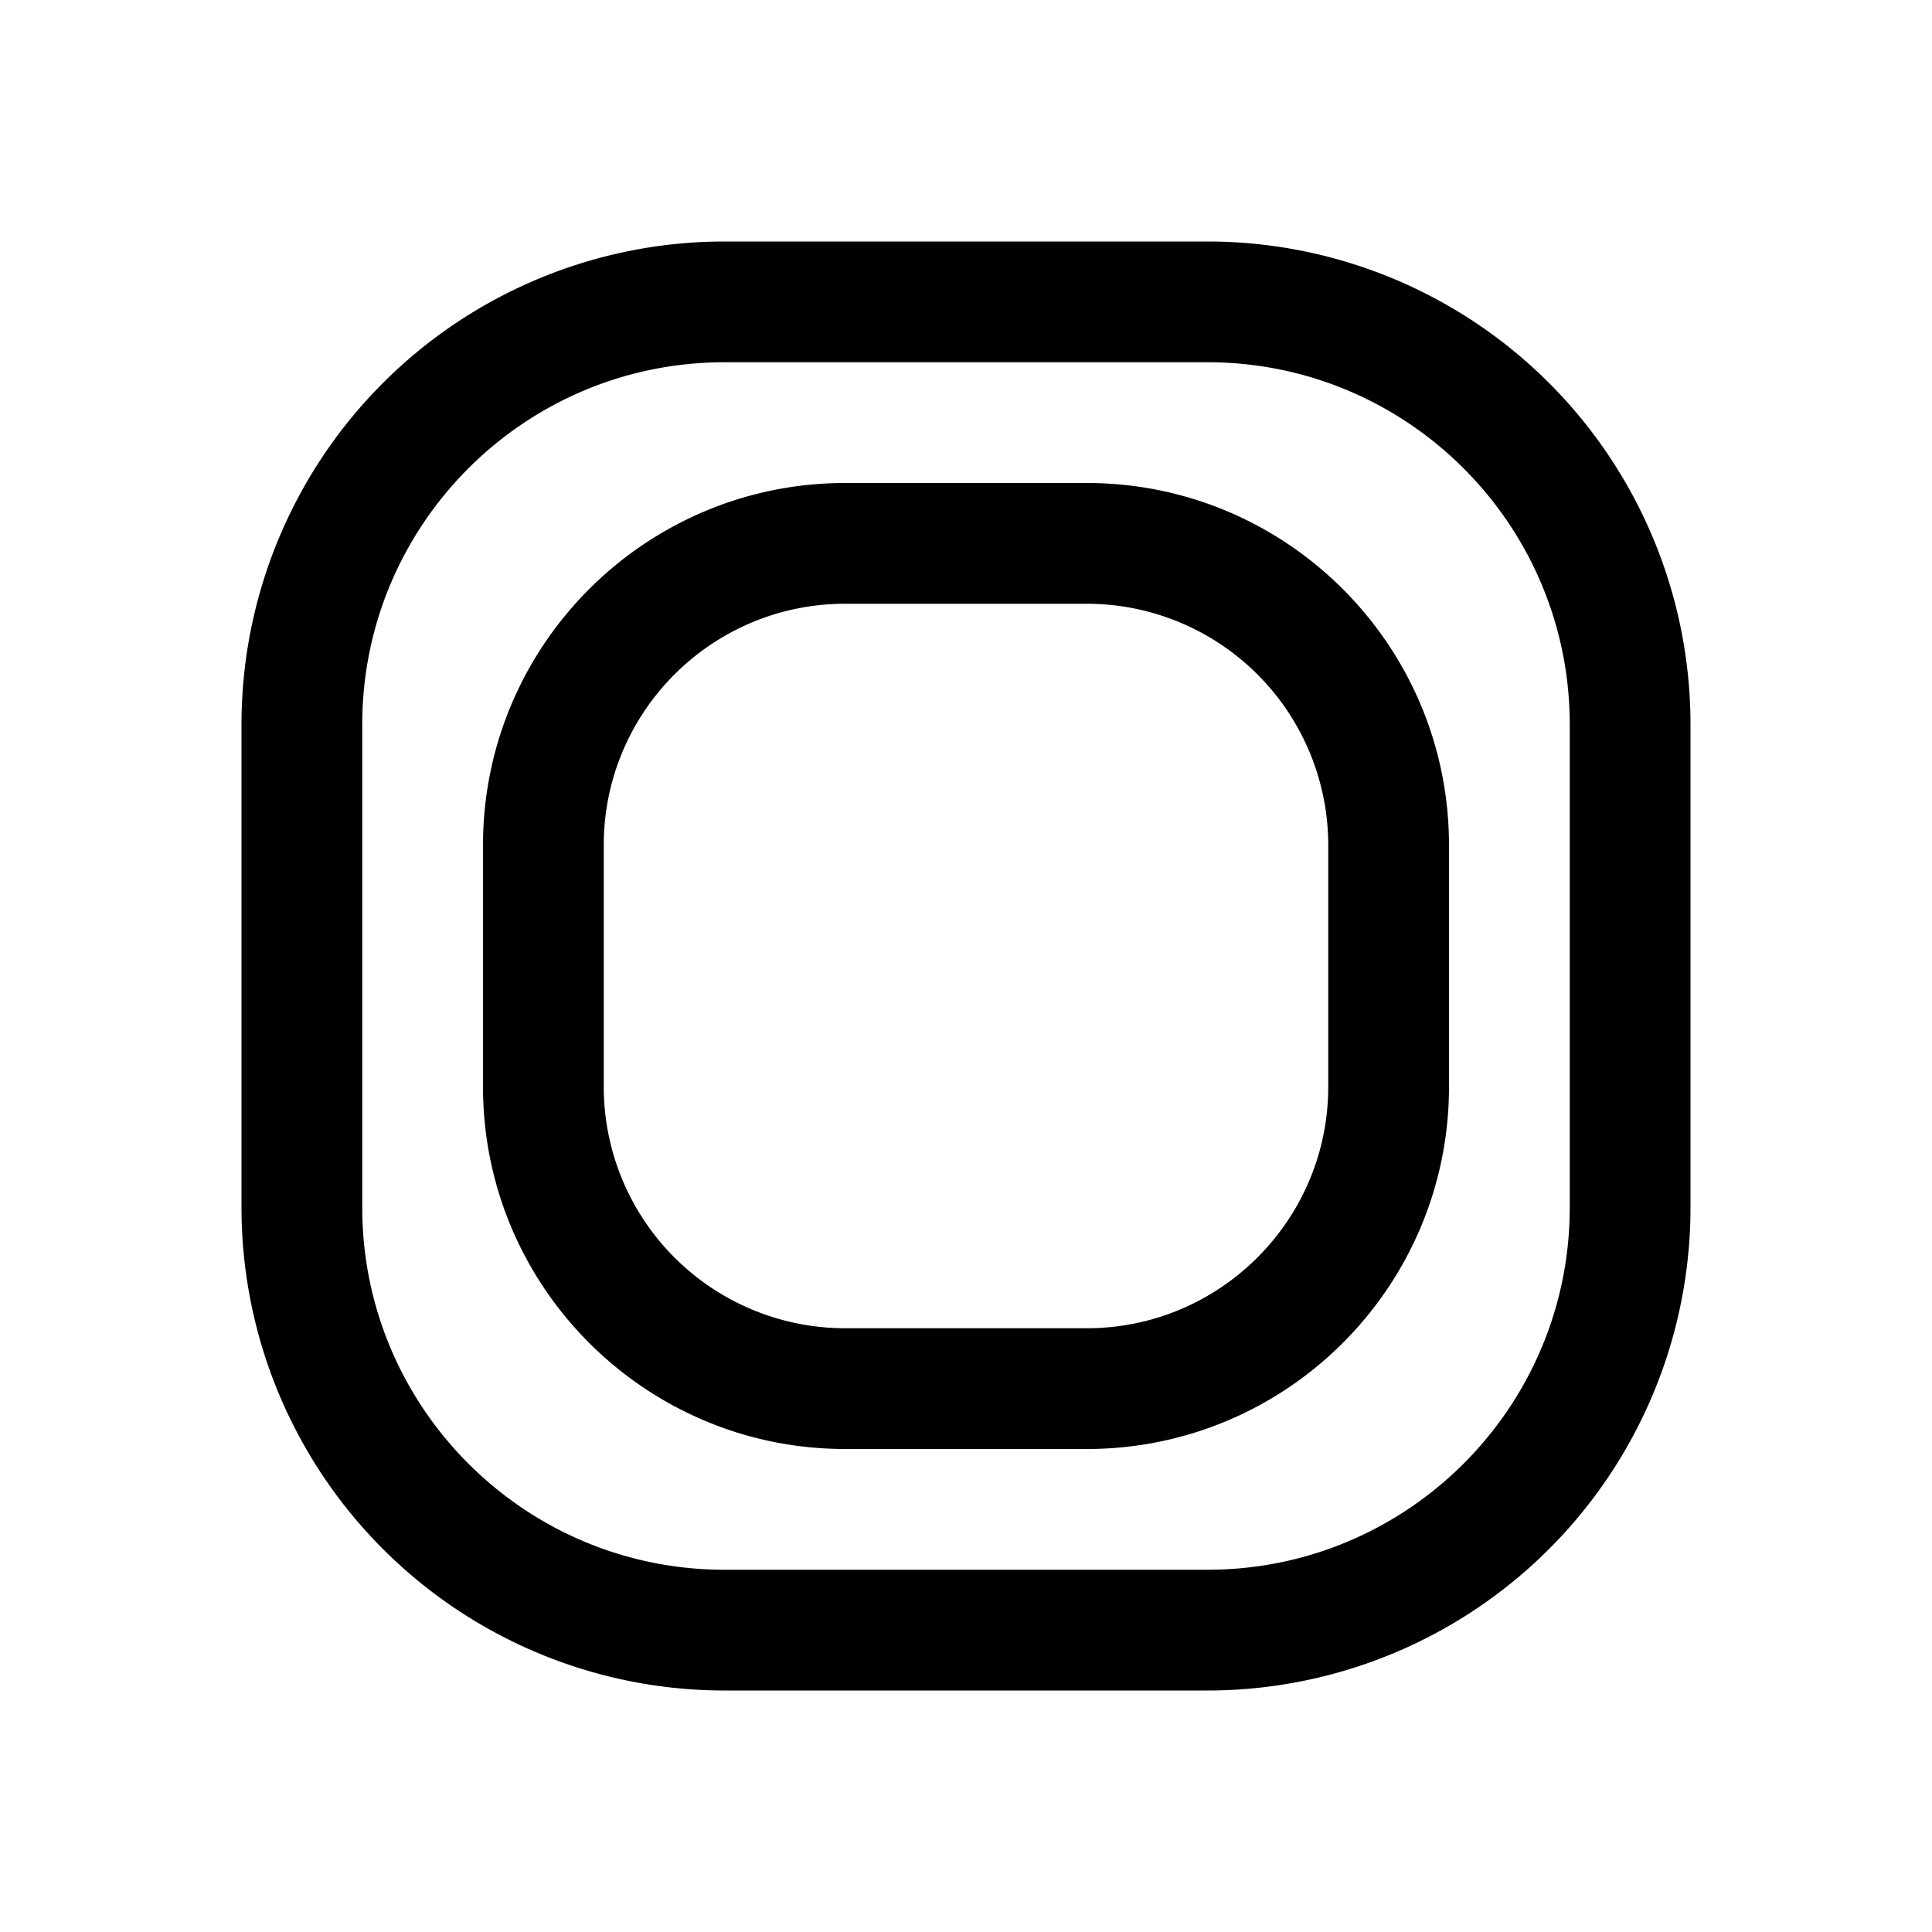 <svg xmlns="http://www.w3.org/2000/svg" width="32" height="32"><path d="M12 4a8 8 0 0 0-8 8v8a8 8 0 0 0 8 8h8a8 8 0 0 0 8-8v-8a8 8 0 0 0-8-8Zm0 2h8c3.313 0 6 2.688 6 6v8c0 3.313-2.688 6-6 6h-8c-3.313 0-6-2.688-6-6v-8c0-3.313 2.688-6 6-6Zm0 0" style="stroke:none;fill-rule:nonzero;fill:#000;fill-opacity:1"/><path d="M14 8c-3.313 0-6 2.688-6 6v4c0 3.313 2.688 6 6 6h4c3.313 0 6-2.688 6-6v-4c0-3.313-2.688-6-6-6Zm0 2h4a4 4 0 0 1 4 4v4c0 2.207-1.793 4-4 4h-4a4 4 0 0 1-4-4v-4c0-2.21 1.79-4 4-4Zm0 0" style="stroke:none;fill-rule:nonzero;fill:#000;fill-opacity:1"/></svg>